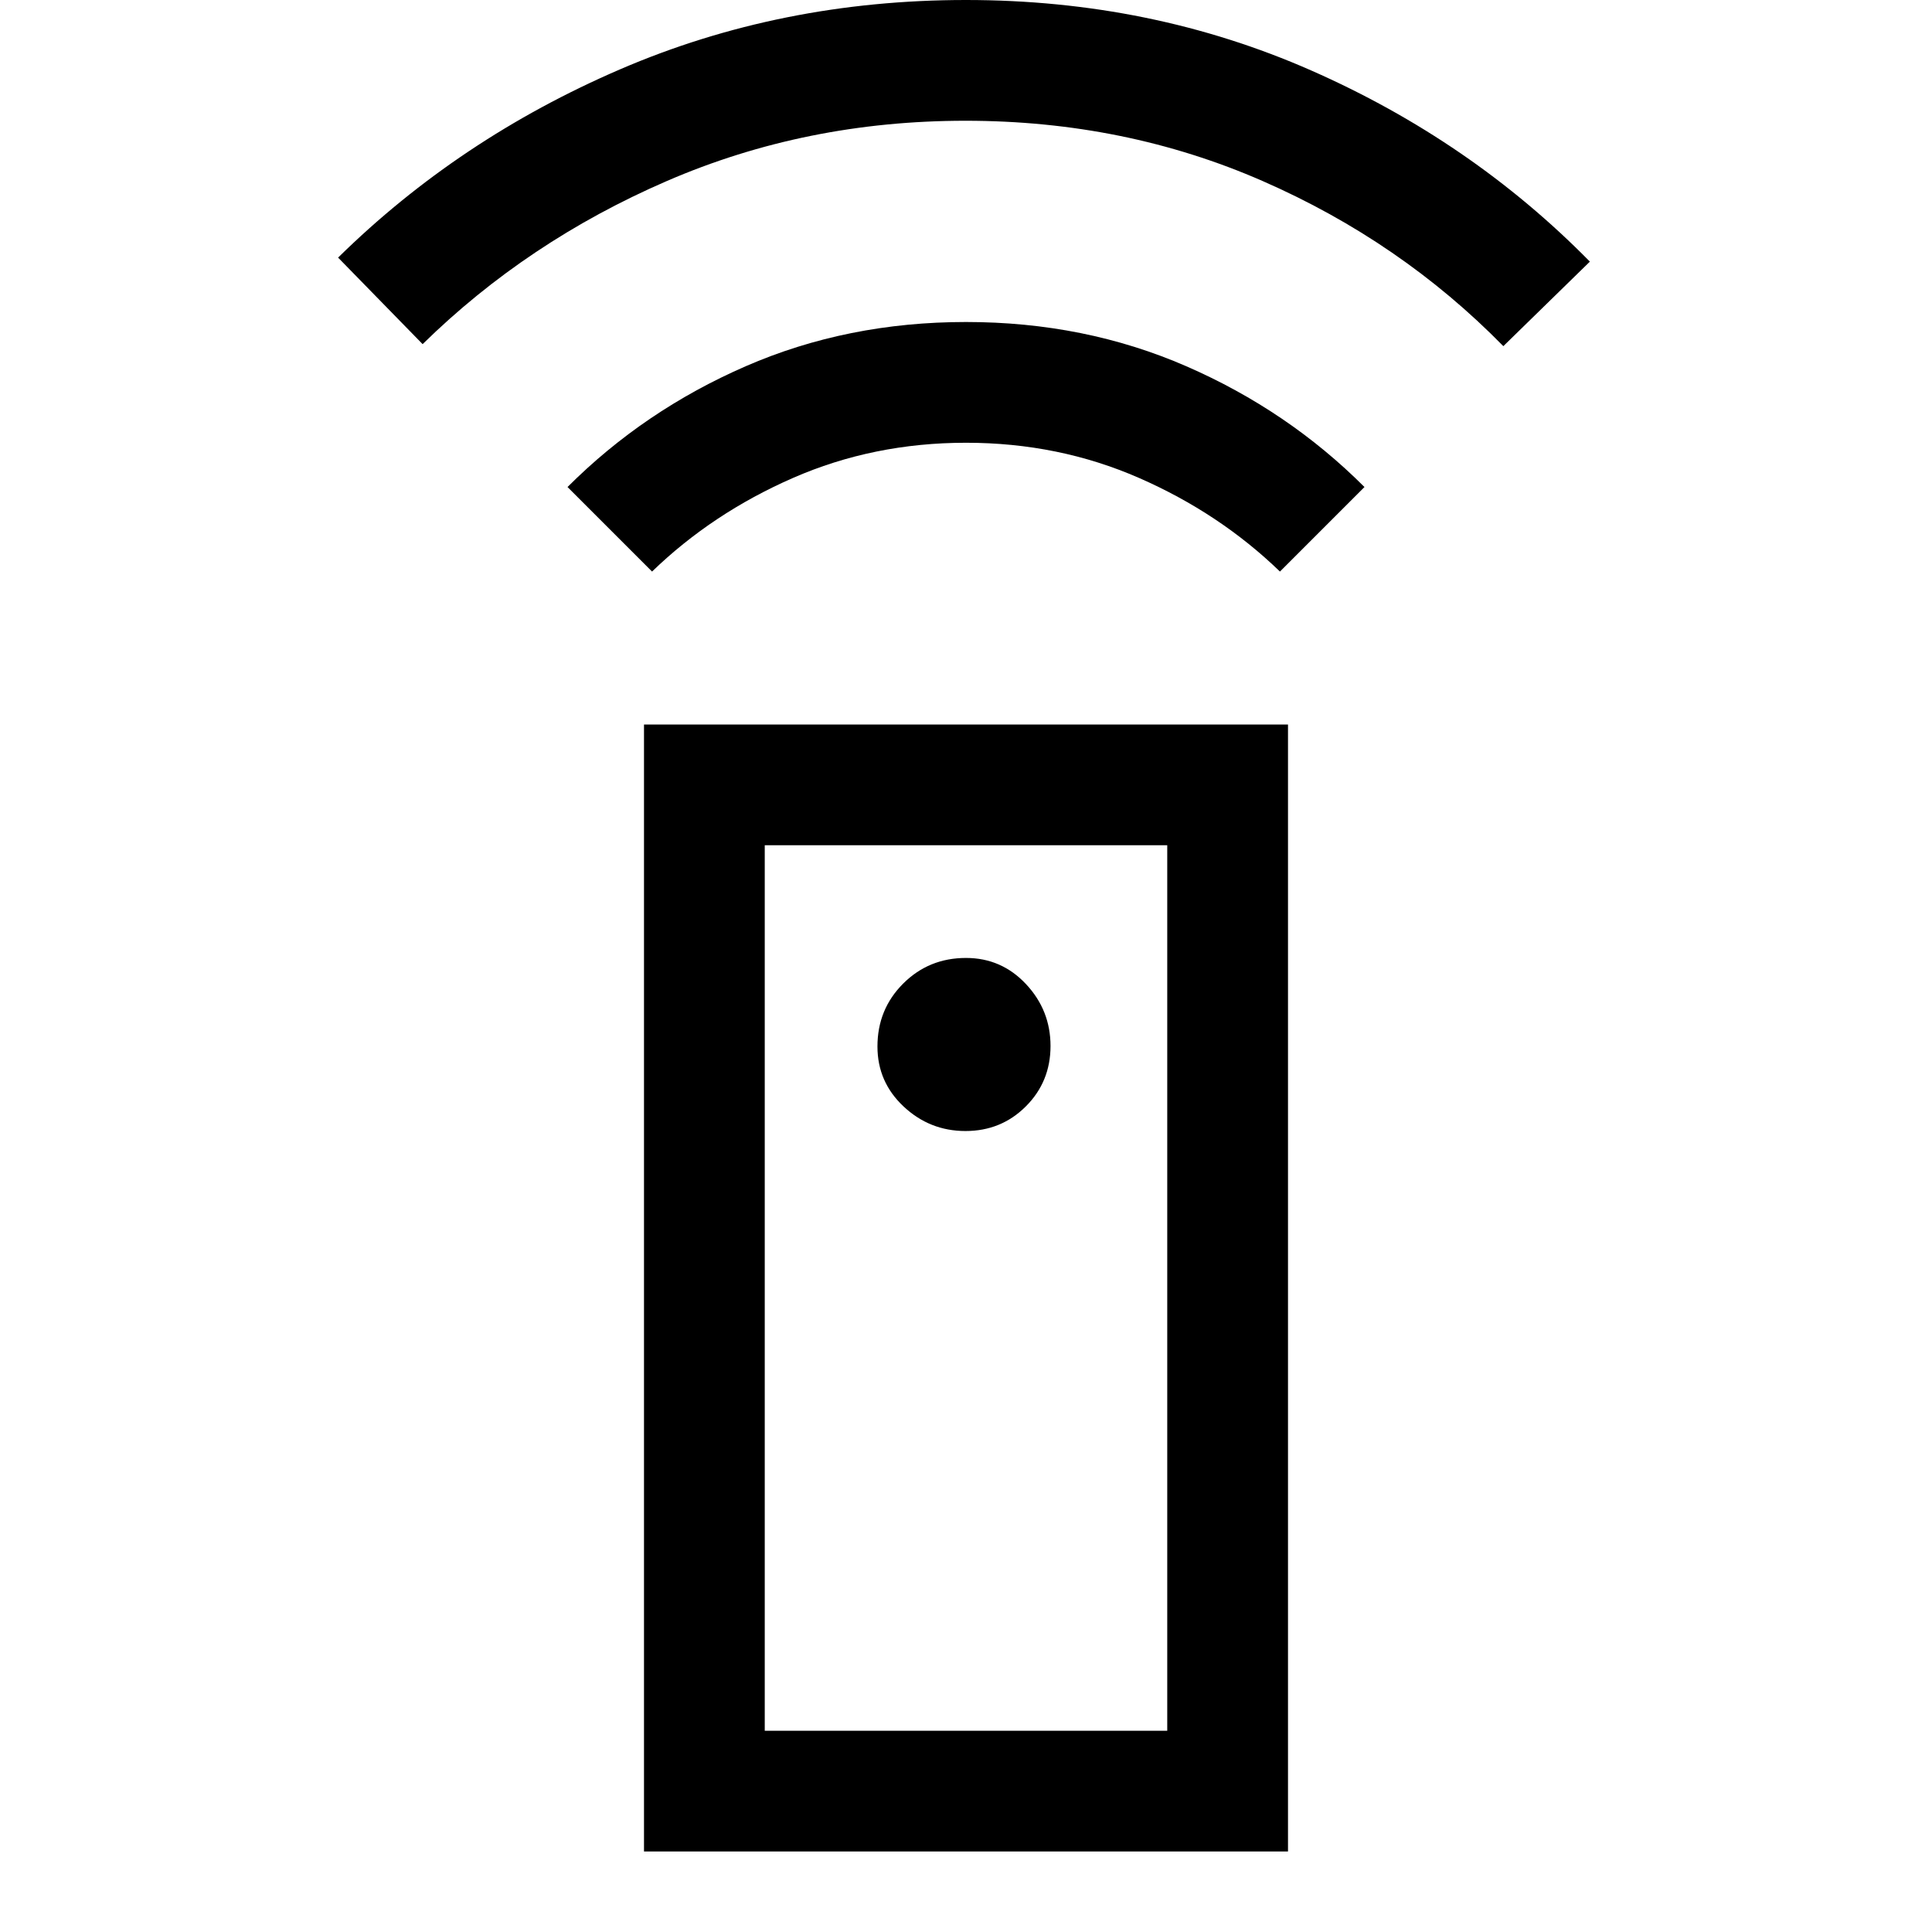 <svg xmlns="http://www.w3.org/2000/svg" width="48" height="48" viewBox="0 -960 960 960"><path d="M320-40v-560h320v560H320Zm159.746-358q17.747 0 30-12.254 12.254-12.253 12.254-30Q522-458 509.82-471T480-484q-18.48 0-31.24 12.76Q436-458.48 436-440q0 17.64 13 29.82T479.746-398ZM324-676l-42-42q38-38 88.5-60T480-800q59 0 109.5 22t88.5 60l-42 42q-30-29-69.987-46.5-39.988-17.5-86-17.5Q434-740 394-722.5 354-705 324-676ZM210-789l-42-43q60-59 140-93.5T480-960q92 0 171.5 35T790-830l-43 42q-51-52-119.5-82t-147.77-30q-79.271 0-148.5 30Q262-840 210-789Zm170 689h200v-440H380v440Zm0 0h200-200Z"/></svg>